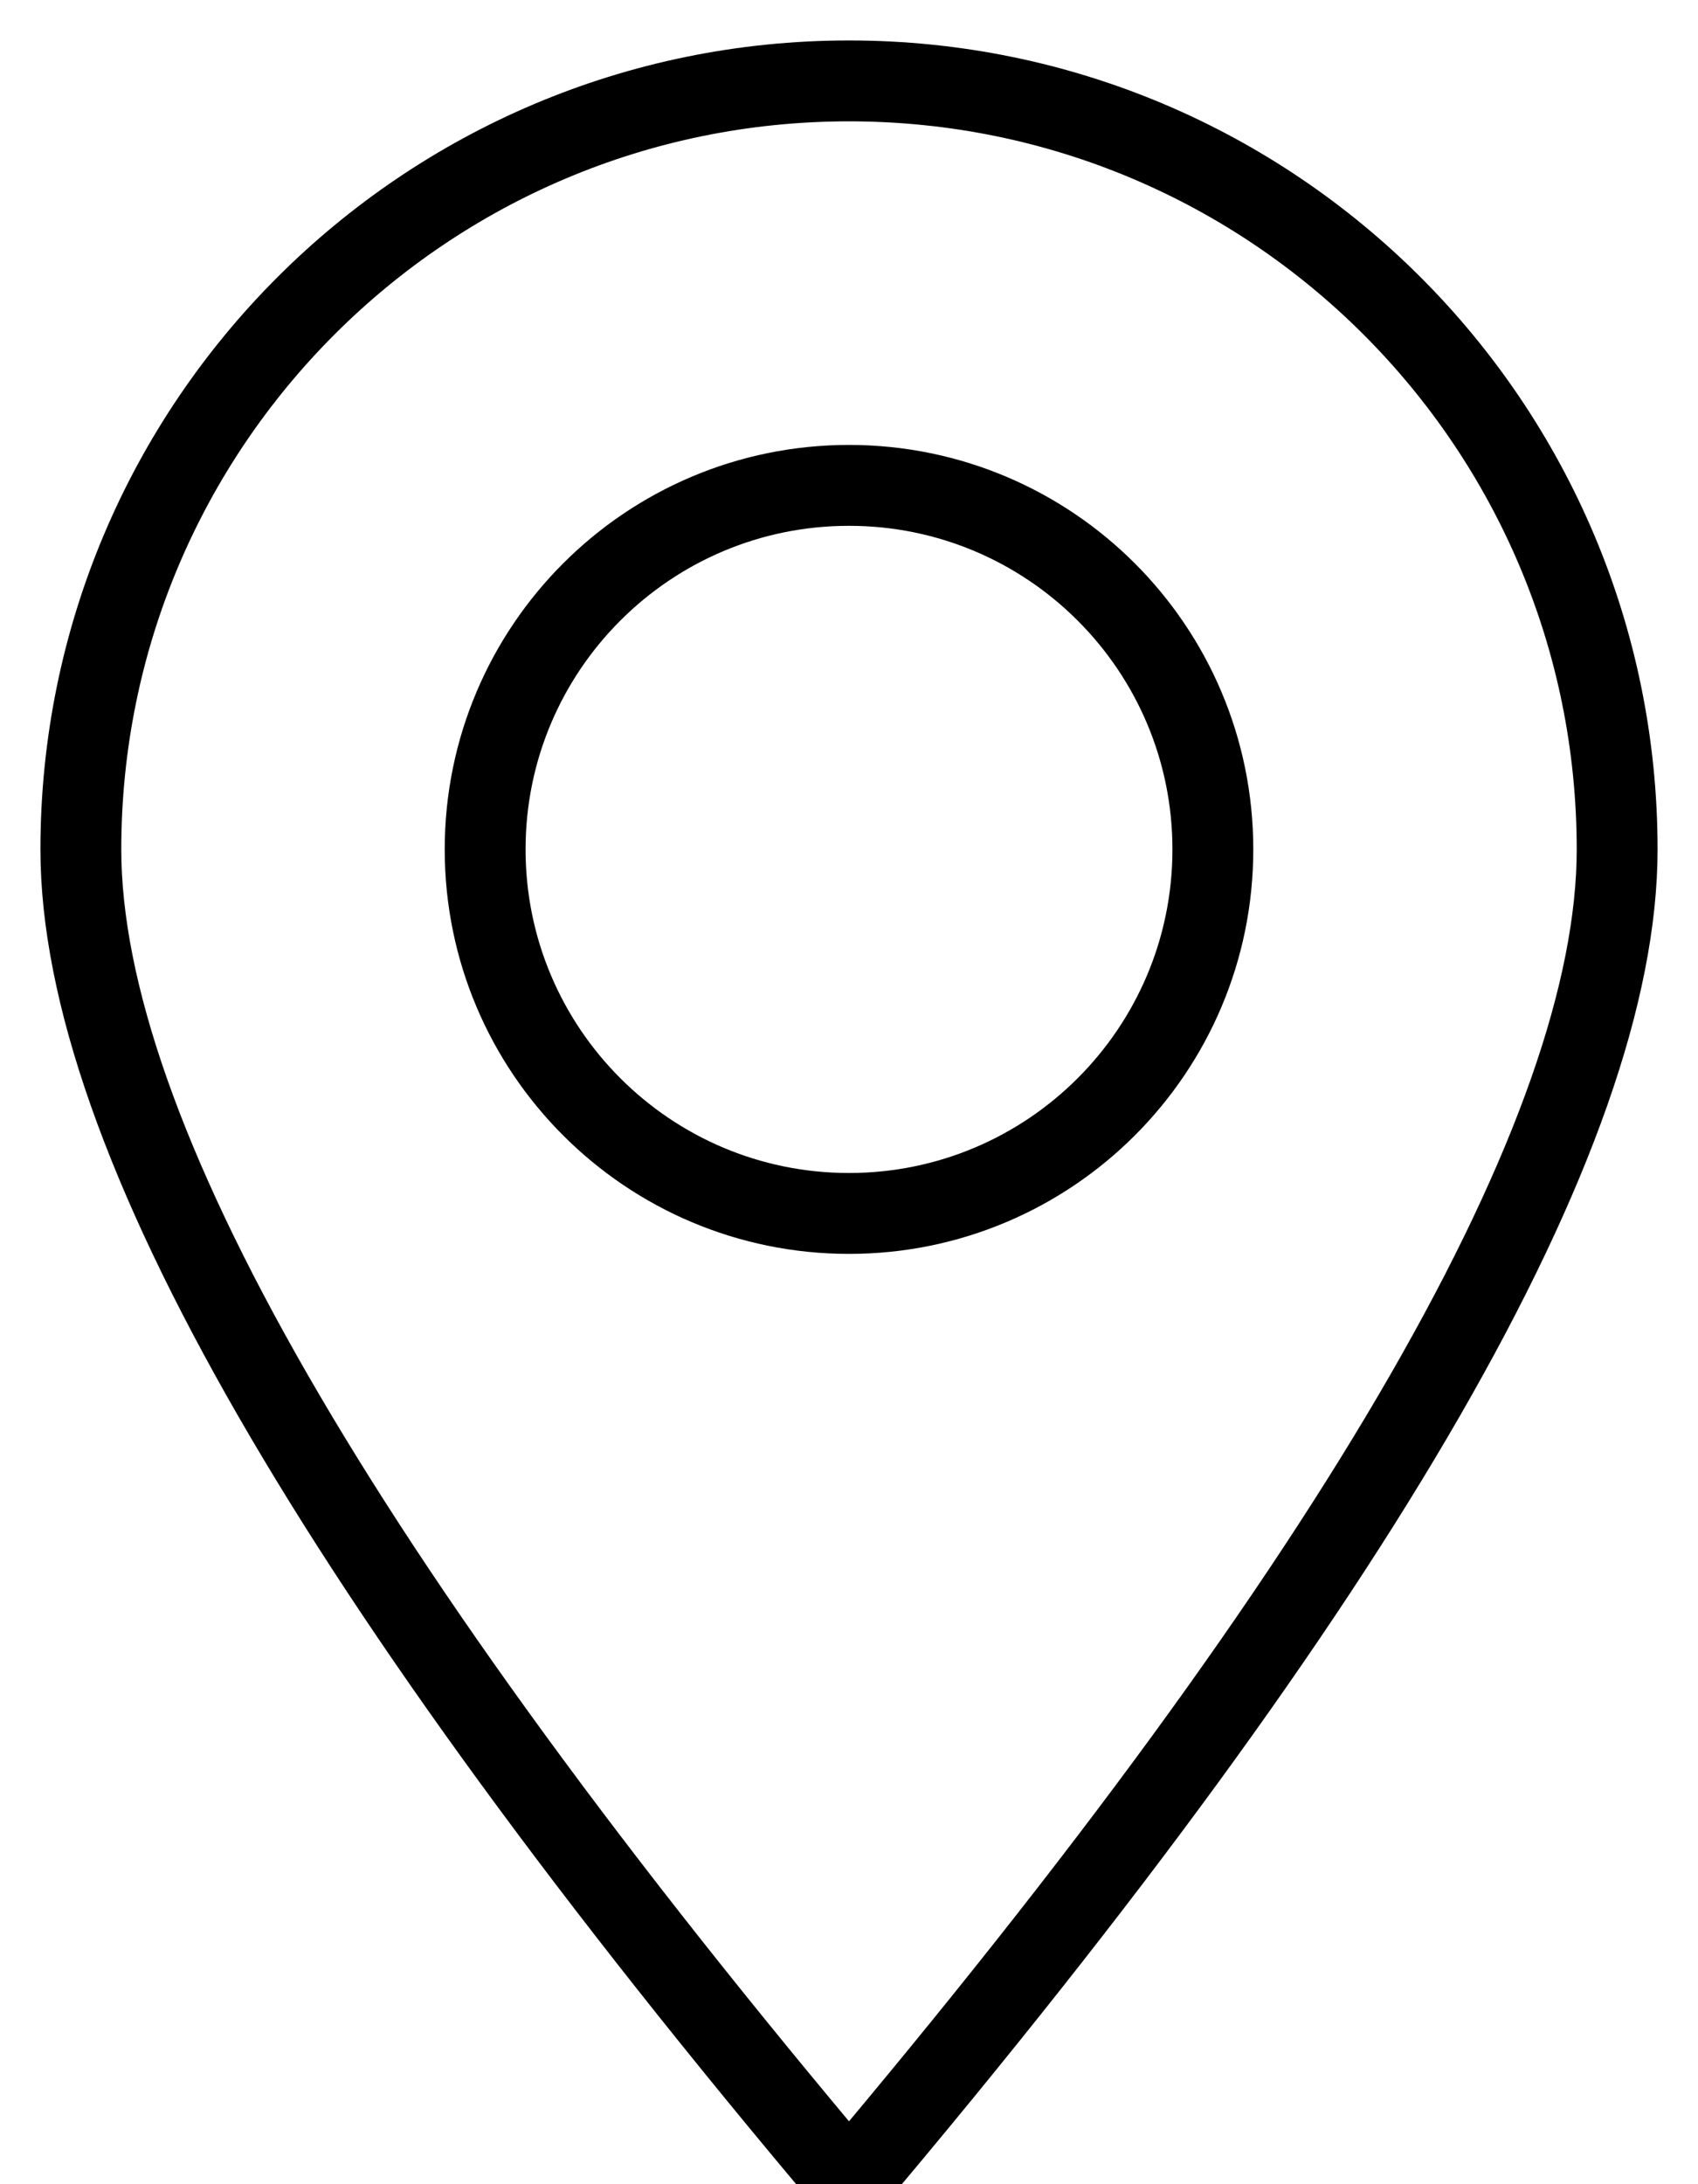 <svg xmlns="http://www.w3.org/2000/svg" width="21" height="27" viewBox="0 0 21 27">
    <path fill="none" fill-rule="evenodd" stroke="currentColor" d="M10.5 1c5.247 0 9.5 4.253 9.5 9.5 0 3.498-3.167 8.998-9.5 16.5C4.167 19.498 1 13.998 1 10.5 1 5.253 5.253 1 10.5 1zm0 5C8.015 6 6 8.015 6 10.5S8.015 15 10.5 15s4.5-2.015 4.5-4.5S12.985 6 10.5 6z"/>
</svg>

